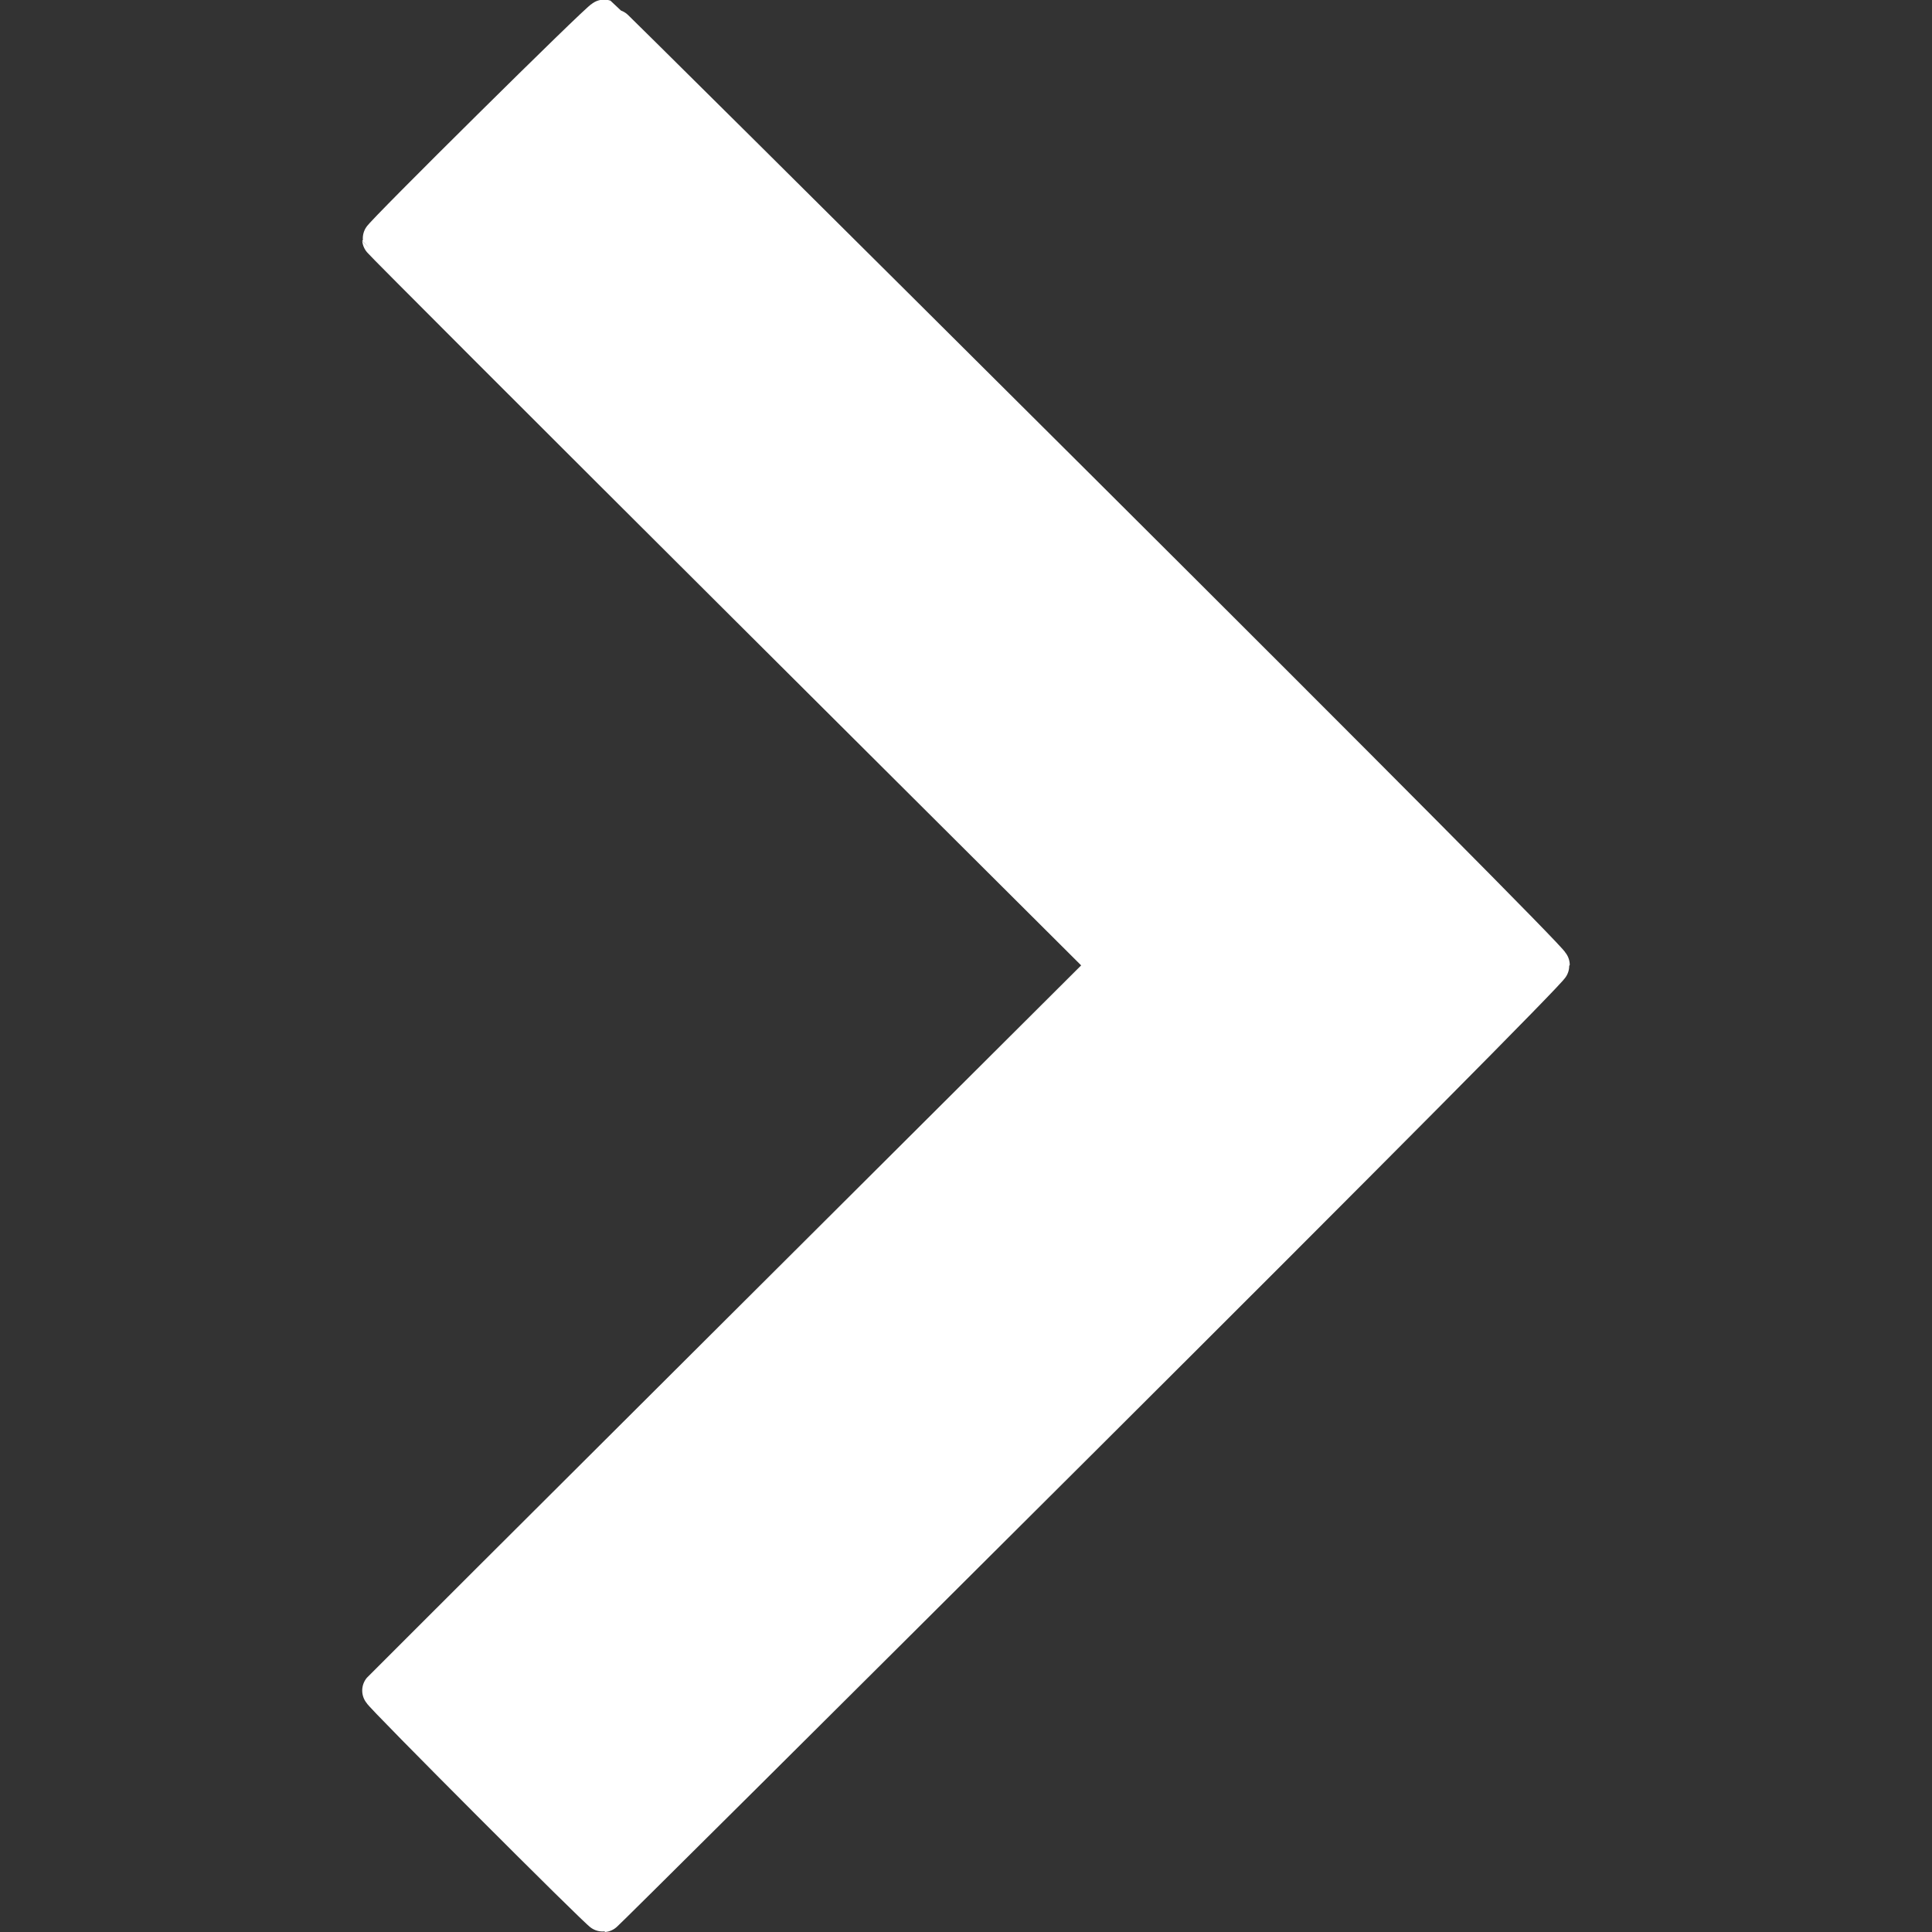 <?xml version="1.0" encoding="UTF-8" standalone="no"?>
<!-- Created with Inkscape (http://www.inkscape.org/) -->

<svg
   xmlns:dc="http://purl.org/dc/elements/1.1/"
   xmlns:cc="http://creativecommons.org/ns#"
   xmlns:rdf="http://www.w3.org/1999/02/22-rdf-syntax-ns#"
   xmlns:svg="http://www.w3.org/2000/svg"
   xmlns="http://www.w3.org/2000/svg"
   xmlns:sodipodi="http://sodipodi.sourceforge.net/DTD/sodipodi-0.dtd"
   xmlns:inkscape="http://www.inkscape.org/namespaces/inkscape"
   width="128px"
   height="128px"
   viewBox="0 0 128 128"
   version="1.1"
   id="SVGRoot"
   inkscape:version="0.92.1 r15371"
   sodipodi:docname="RightColumn.svg"
   inkscape:export-filename="D:\HBP\HiBoP\Assets\Sprites\3D Buttons\RightColumn.png"
   inkscape:export-xdpi="96"
   inkscape:export-ydpi="96">
  <rect x="0" y="0" width="128" height="128" fill="#333333" stroke="none"/>
  <sodipodi:namedview
     id="base"
     pagecolor="#3c3c3c"
     bordercolor="#666666"
     borderopacity="1.0"
     inkscape:pageopacity="0"
     inkscape:pageshadow="2"
     inkscape:zoom="5.6568542"
     inkscape:cx="44.330816"
     inkscape:cy="71.923629"
     inkscape:document-units="px"
     inkscape:current-layer="layer1"
     showgrid="false"
     inkscape:window-width="1920"
     inkscape:window-height="1017"
     inkscape:window-x="-8"
     inkscape:window-y="-8"
     inkscape:window-maximized="1"
     inkscape:grid-bbox="true" />
  <defs
     id="defs4485" />
  <g
     id="layer1"
     inkscape:groupmode="layer"
     inkscape:label="Calque 1">
    <path
       style="fill:#ffffff;fill-opacity:1;stroke:#ffffff;stroke-width:2.635;stroke-linecap:butt;stroke-linejoin:round;stroke-miterlimit:4;stroke-dasharray:none;stroke-opacity:1"
       d="M 71.374,95.47 C 90.739,76.167 102.682,64.136 102.682,63.934 102.682,63.732 90.768,51.739 71.43,32.476 54.241,15.353 40.108,1.321 40.022,1.292 39.867,1.241 25.301,15.66 25.314,15.851 c 0.004,0.055 10.846,10.902 24.094,24.104 L 73.496,63.959 49.445,87.935 c -13.228,13.187 -24.087,24.017 -24.13,24.068 -0.081,0.094 14.503,14.701 14.663,14.685 0.048,-0.005 14.177,-14.053 31.396,-31.218 z"
       id="path5085"
       inkscape:connector-curvature="0" />
  </g>
</svg>
